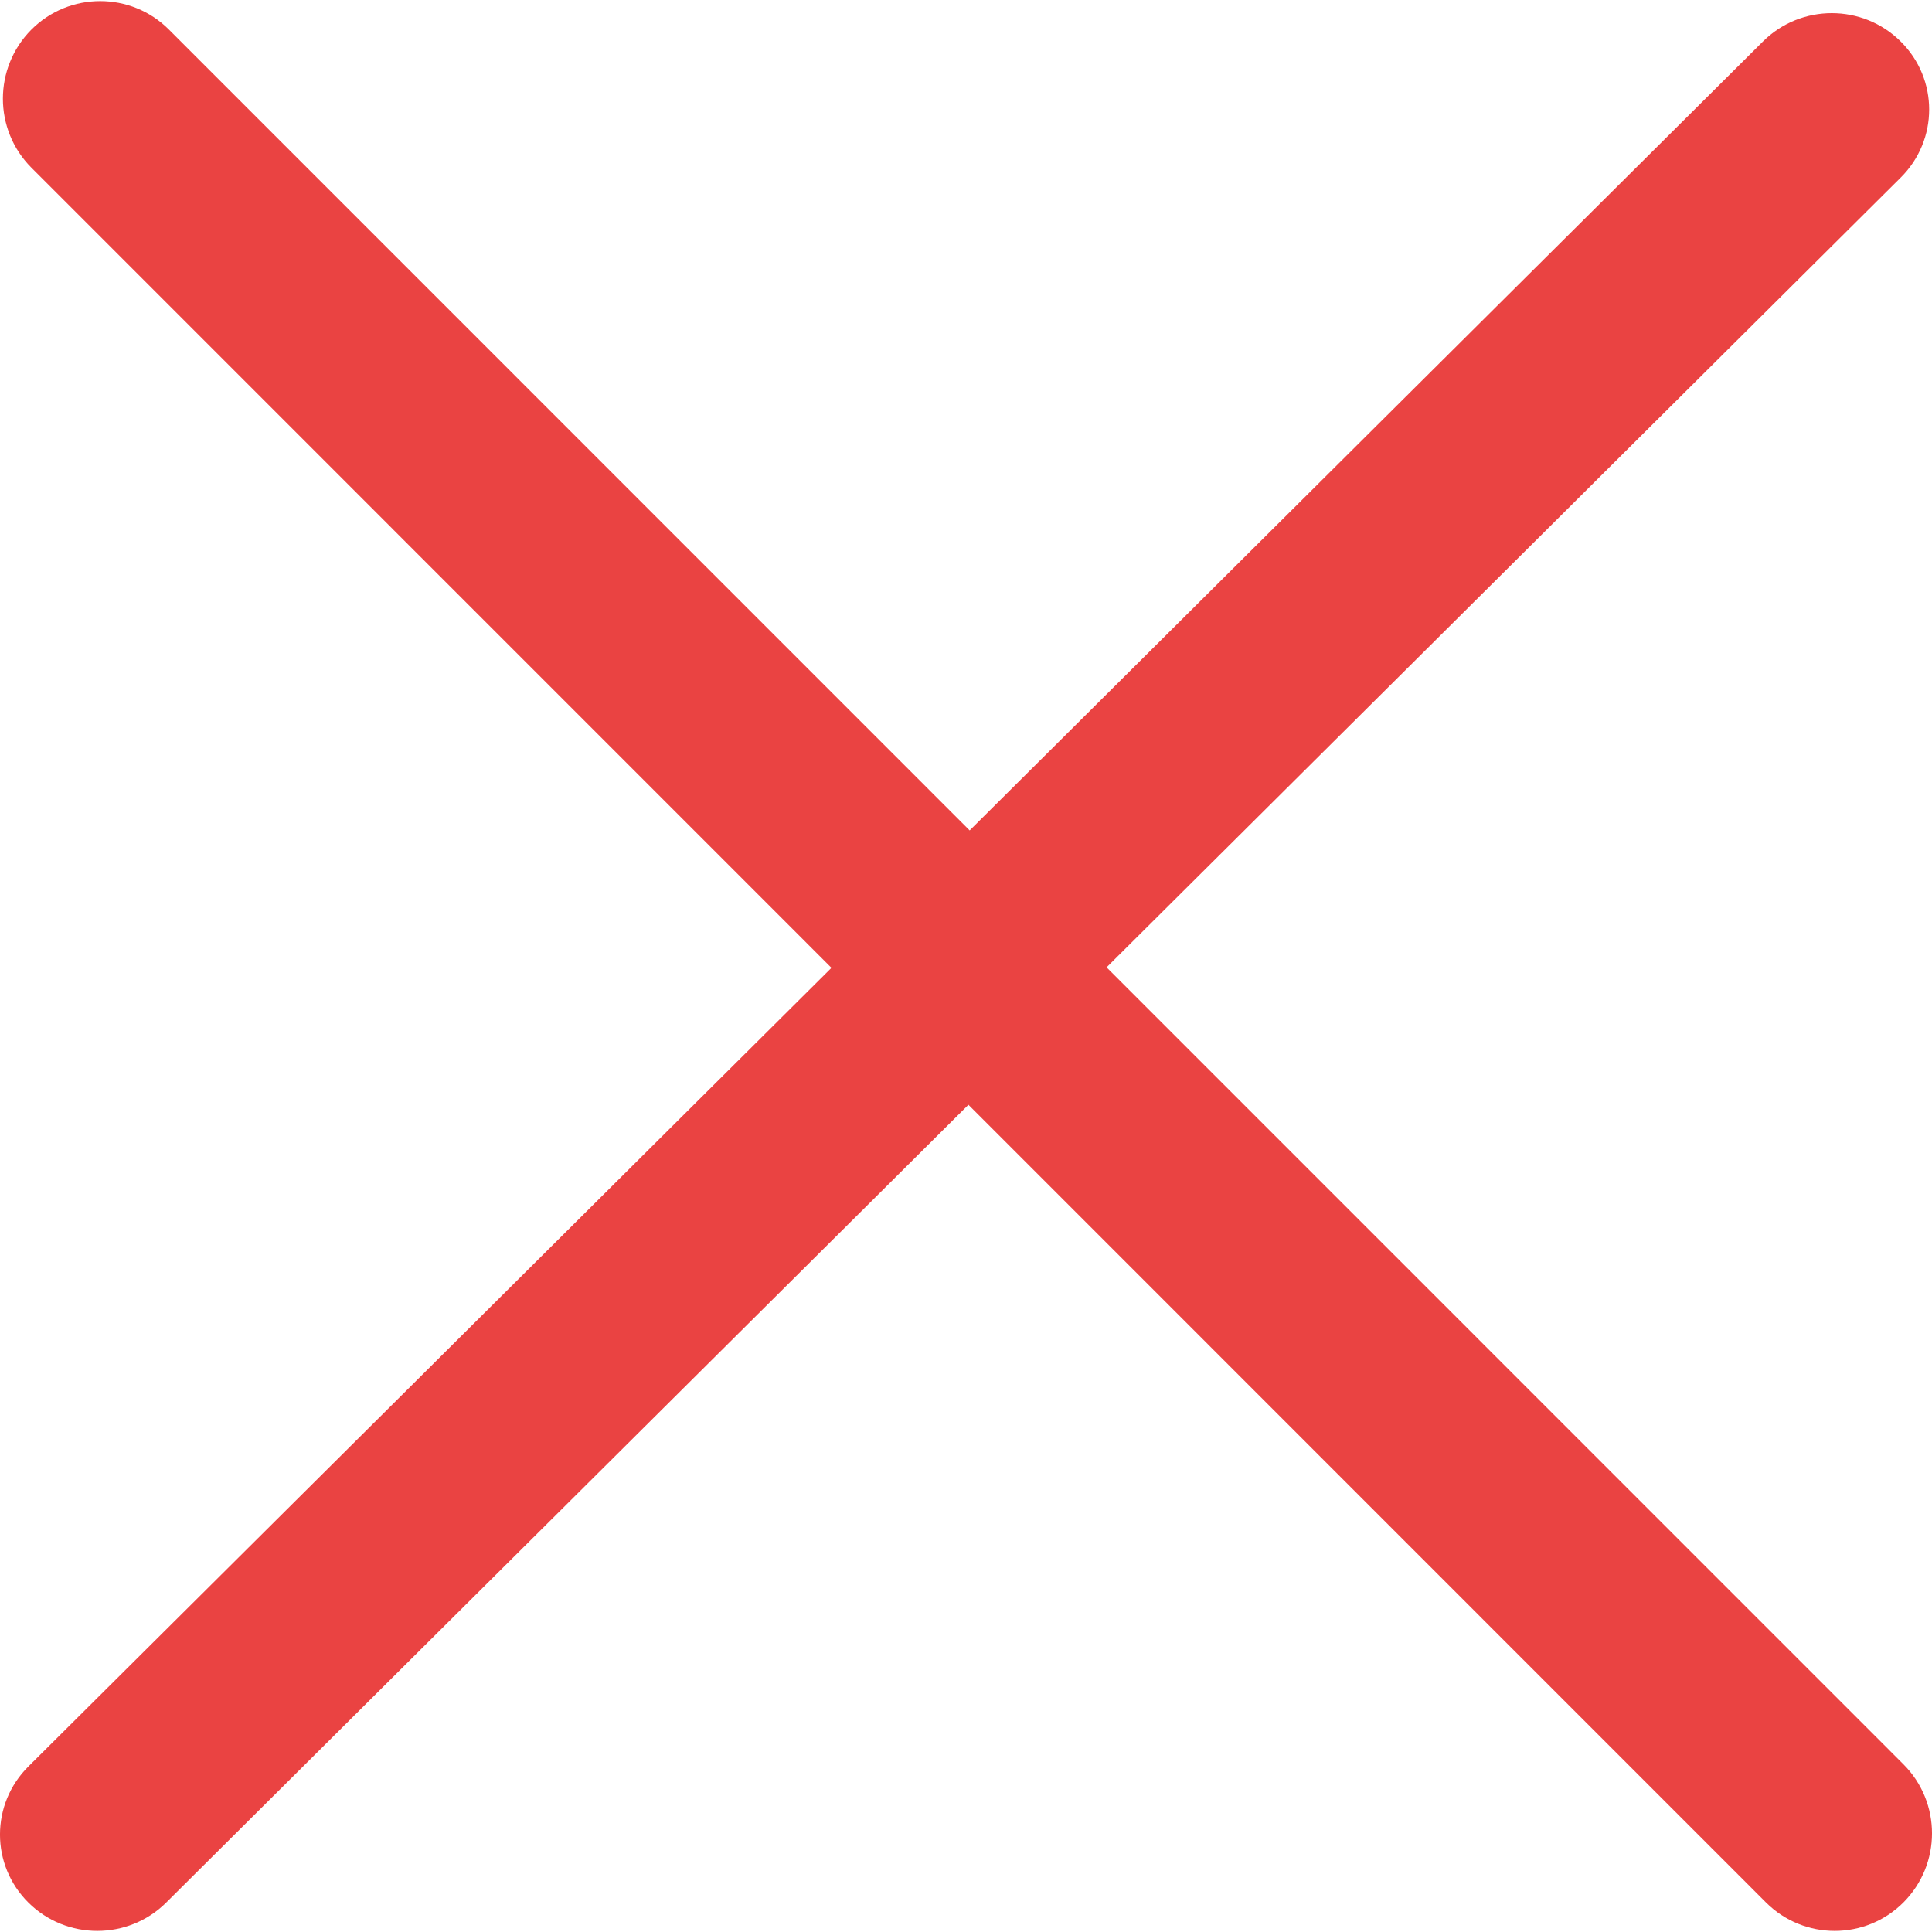 <svg width="39" height="39" viewBox="0 0 39 39" fill="none" xmlns="http://www.w3.org/2000/svg">
<path d="M22.338 19.527L38.367 3.586C39.135 2.826 39.135 1.594 38.367 0.836C37.6 0.075 36.355 0.075 35.589 0.836L19.574 16.763L3.411 0.598C2.645 -0.17 1.4 -0.17 0.633 0.598C-0.133 1.369 -0.133 2.615 0.633 3.384L16.784 19.537L0.575 35.657C-0.192 36.417 -0.192 37.649 0.575 38.408C1.341 39.168 2.586 39.168 3.353 38.408L19.549 22.301L35.647 38.402C36.414 39.17 37.659 39.17 38.425 38.402C39.192 37.631 39.192 36.385 38.425 35.616L22.338 19.527Z" fill="#EA4342"/>
</svg>
